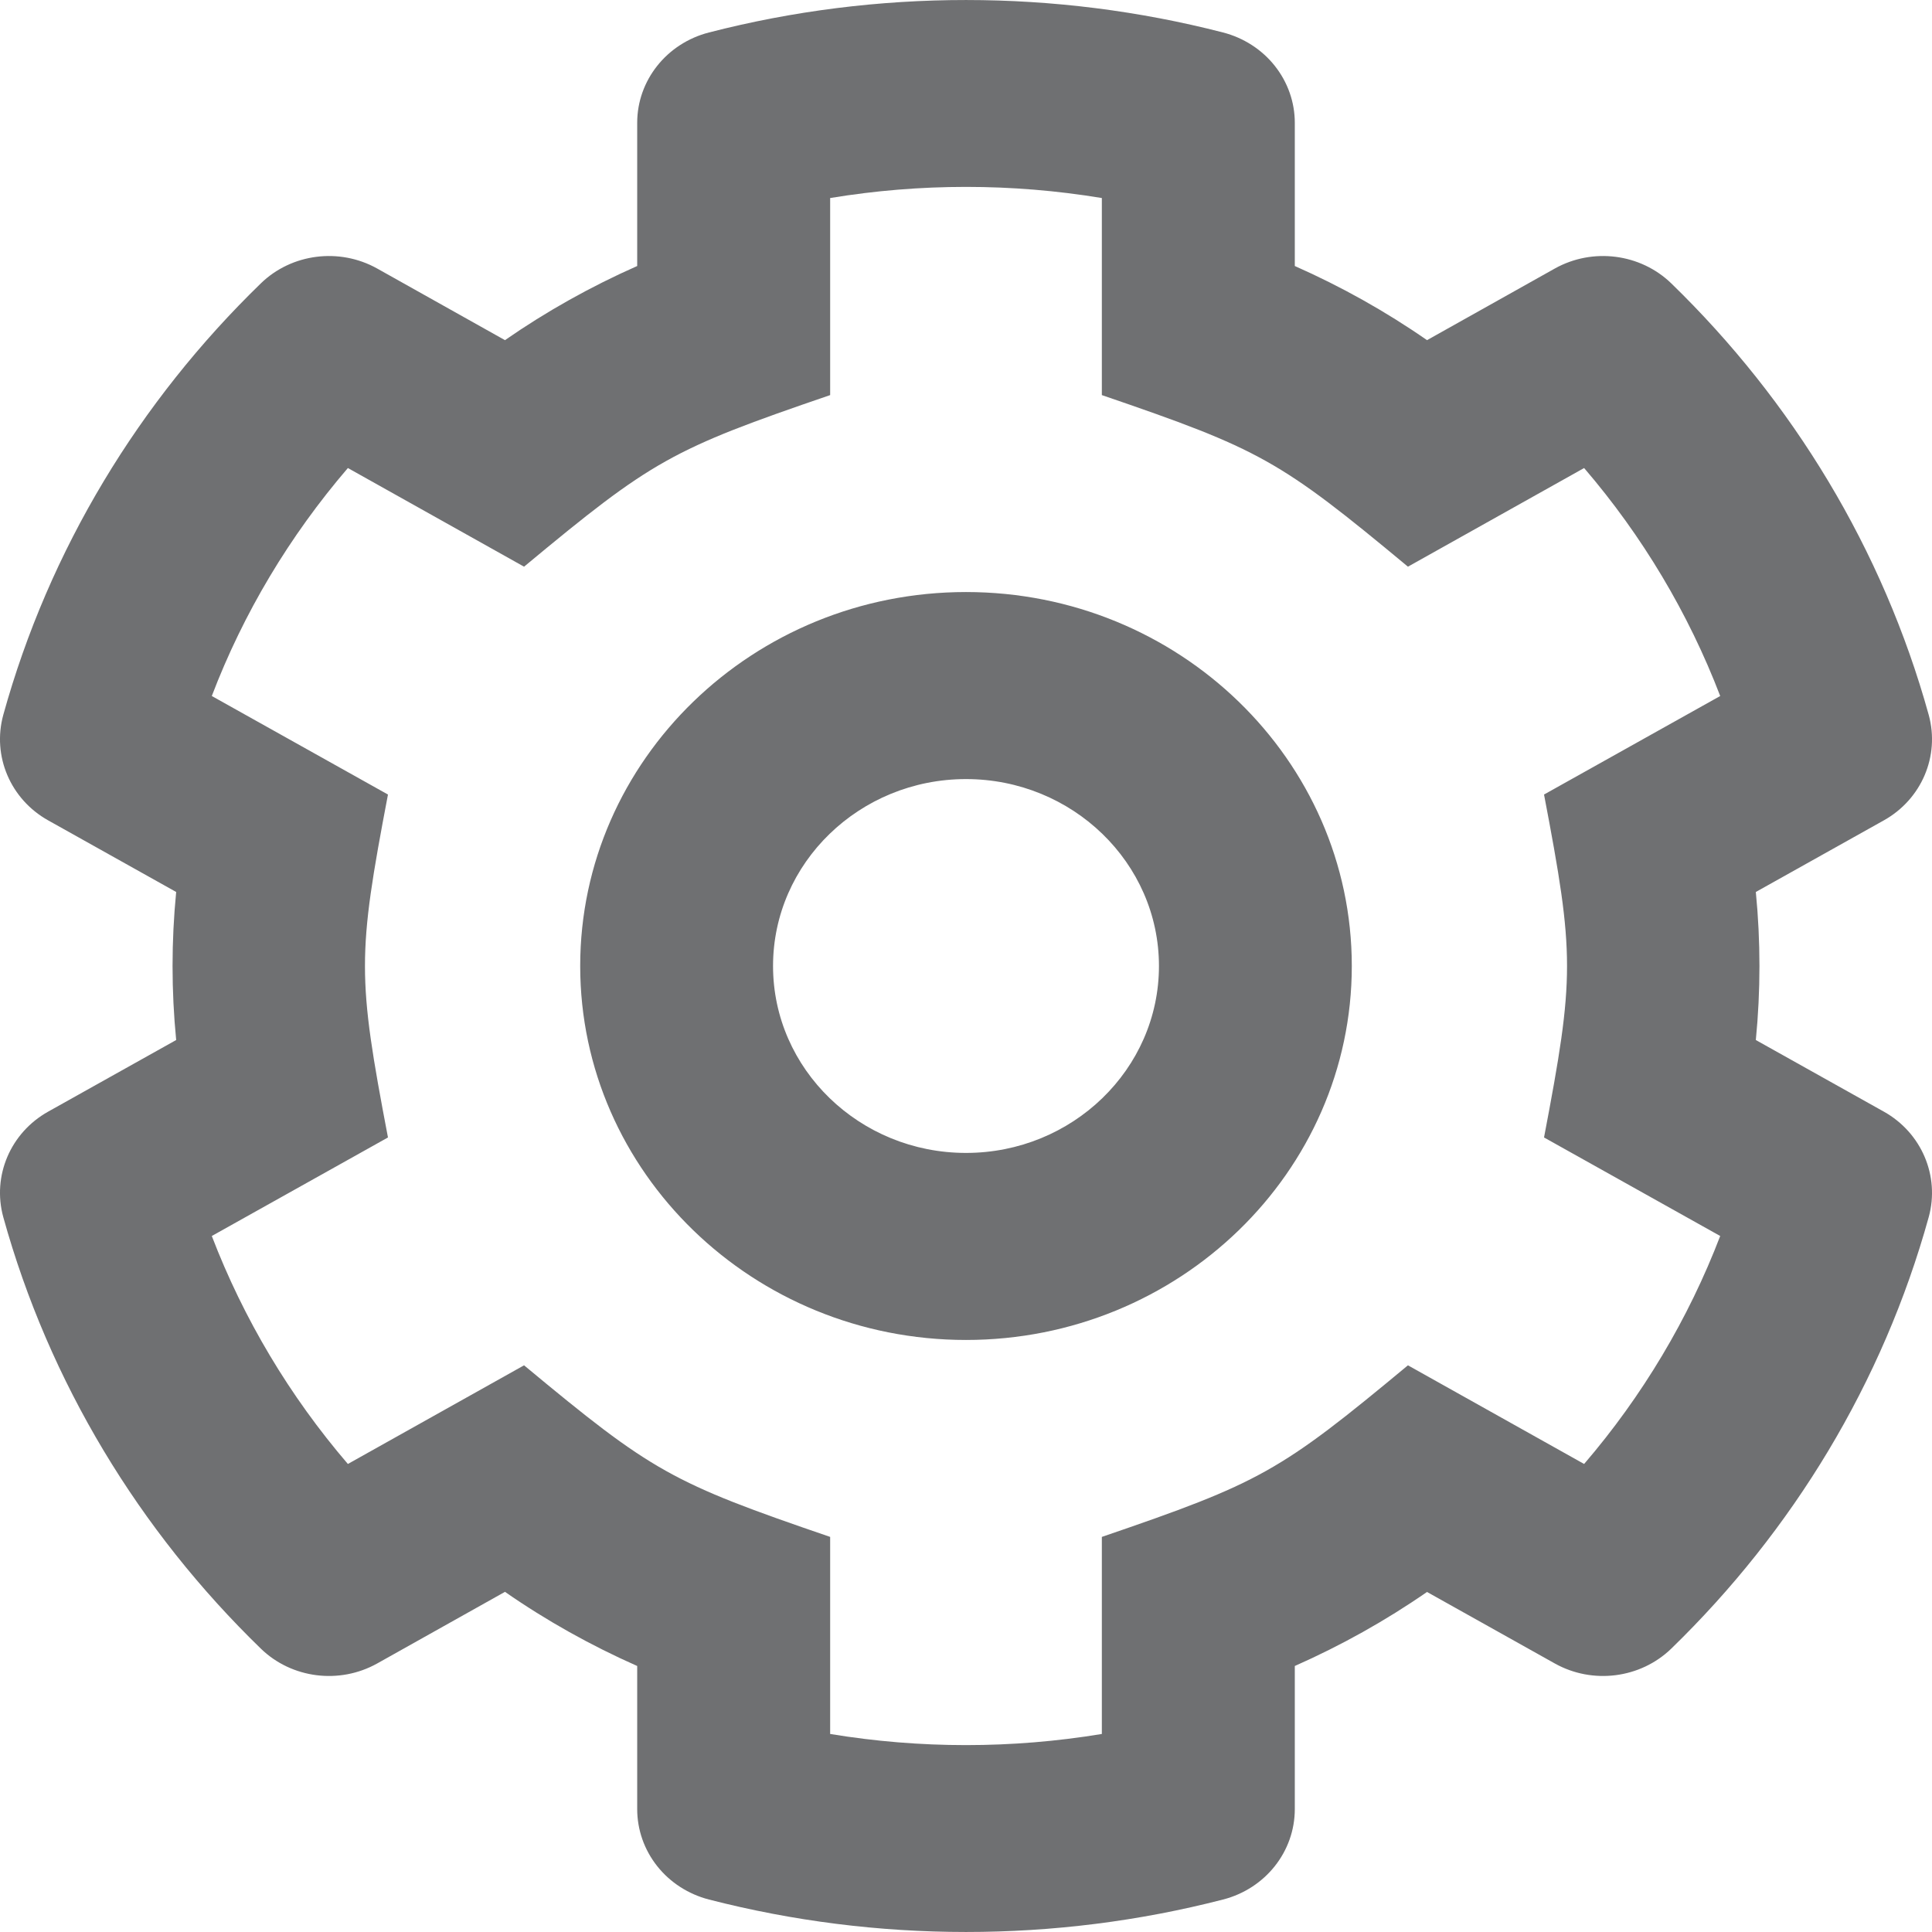 <svg fill="none" height="16" viewBox="0 0 16 16" width="16" xmlns="http://www.w3.org/2000/svg">
  <path
    d="M14.541 7.387L15.601 6.794C15.914 6.619 16.066 6.261 15.973 5.921C15.593 4.549 14.846 3.323 13.841 2.347C13.585 2.099 13.189 2.049 12.876 2.224L11.818 2.817C11.474 2.578 11.107 2.373 10.723 2.203V1.017C10.723 0.847 10.665 0.681 10.557 0.545C10.45 0.41 10.299 0.313 10.129 0.269C8.739 -0.089 7.263 -0.09 5.871 0.269C5.521 0.359 5.277 0.666 5.277 1.017V2.203C4.893 2.373 4.526 2.578 4.182 2.817L3.124 2.224C2.811 2.049 2.415 2.099 2.16 2.347C1.154 3.323 0.407 4.549 0.027 5.921C-0.066 6.261 0.086 6.619 0.399 6.794L1.459 7.387C1.419 7.795 1.419 8.205 1.459 8.613L0.399 9.206C0.086 9.381 -0.066 9.739 0.027 10.079C0.407 11.45 1.154 12.677 2.16 13.653C2.415 13.901 2.811 13.951 3.124 13.776L4.182 13.183C4.526 13.422 4.893 13.627 5.277 13.797V14.982C5.277 15.153 5.335 15.319 5.443 15.455C5.55 15.59 5.701 15.687 5.871 15.731C7.261 16.089 8.737 16.09 10.129 15.731C10.479 15.641 10.723 15.334 10.723 14.982V13.797C11.107 13.627 11.474 13.422 11.818 13.184L12.876 13.776C13.189 13.951 13.585 13.901 13.841 13.653C14.846 12.677 15.593 11.451 15.973 10.079C16.066 9.74 15.914 9.381 15.601 9.206L14.541 8.613C14.581 8.205 14.581 7.795 14.541 7.387ZM12.787 9.42L14.246 10.236C13.983 10.922 13.602 11.561 13.119 12.124L11.66 11.307C10.596 12.191 10.44 12.278 9.125 12.728V14.36C8.38 14.483 7.62 14.483 6.875 14.36V12.728C5.56 12.278 5.404 12.191 4.34 11.307L2.881 12.124C2.398 11.561 2.017 10.922 1.754 10.236L3.213 9.42C2.959 8.088 2.959 7.913 3.213 6.58L1.754 5.764C2.015 5.079 2.397 4.44 2.881 3.876L4.34 4.693C5.404 3.809 5.56 3.722 6.875 3.272V1.64C7.62 1.517 8.38 1.517 9.125 1.64V3.272C10.44 3.722 10.596 3.809 11.66 4.693L13.119 3.876C13.602 4.439 13.983 5.078 14.246 5.764L12.787 6.58C13.041 7.912 13.041 8.087 12.787 9.42ZM8 4.903C6.238 4.903 4.805 6.292 4.805 8C4.805 9.708 6.238 11.097 8 11.097C9.762 11.097 11.195 9.708 11.195 8C11.195 6.292 9.762 4.903 8 4.903ZM8 9.548C7.119 9.548 6.402 8.854 6.402 8C6.402 7.146 7.119 6.452 8 6.452C8.881 6.452 9.598 7.146 9.598 8C9.598 8.854 8.881 9.548 8 9.548Z"
    fill="#6F7072" />
</svg>
